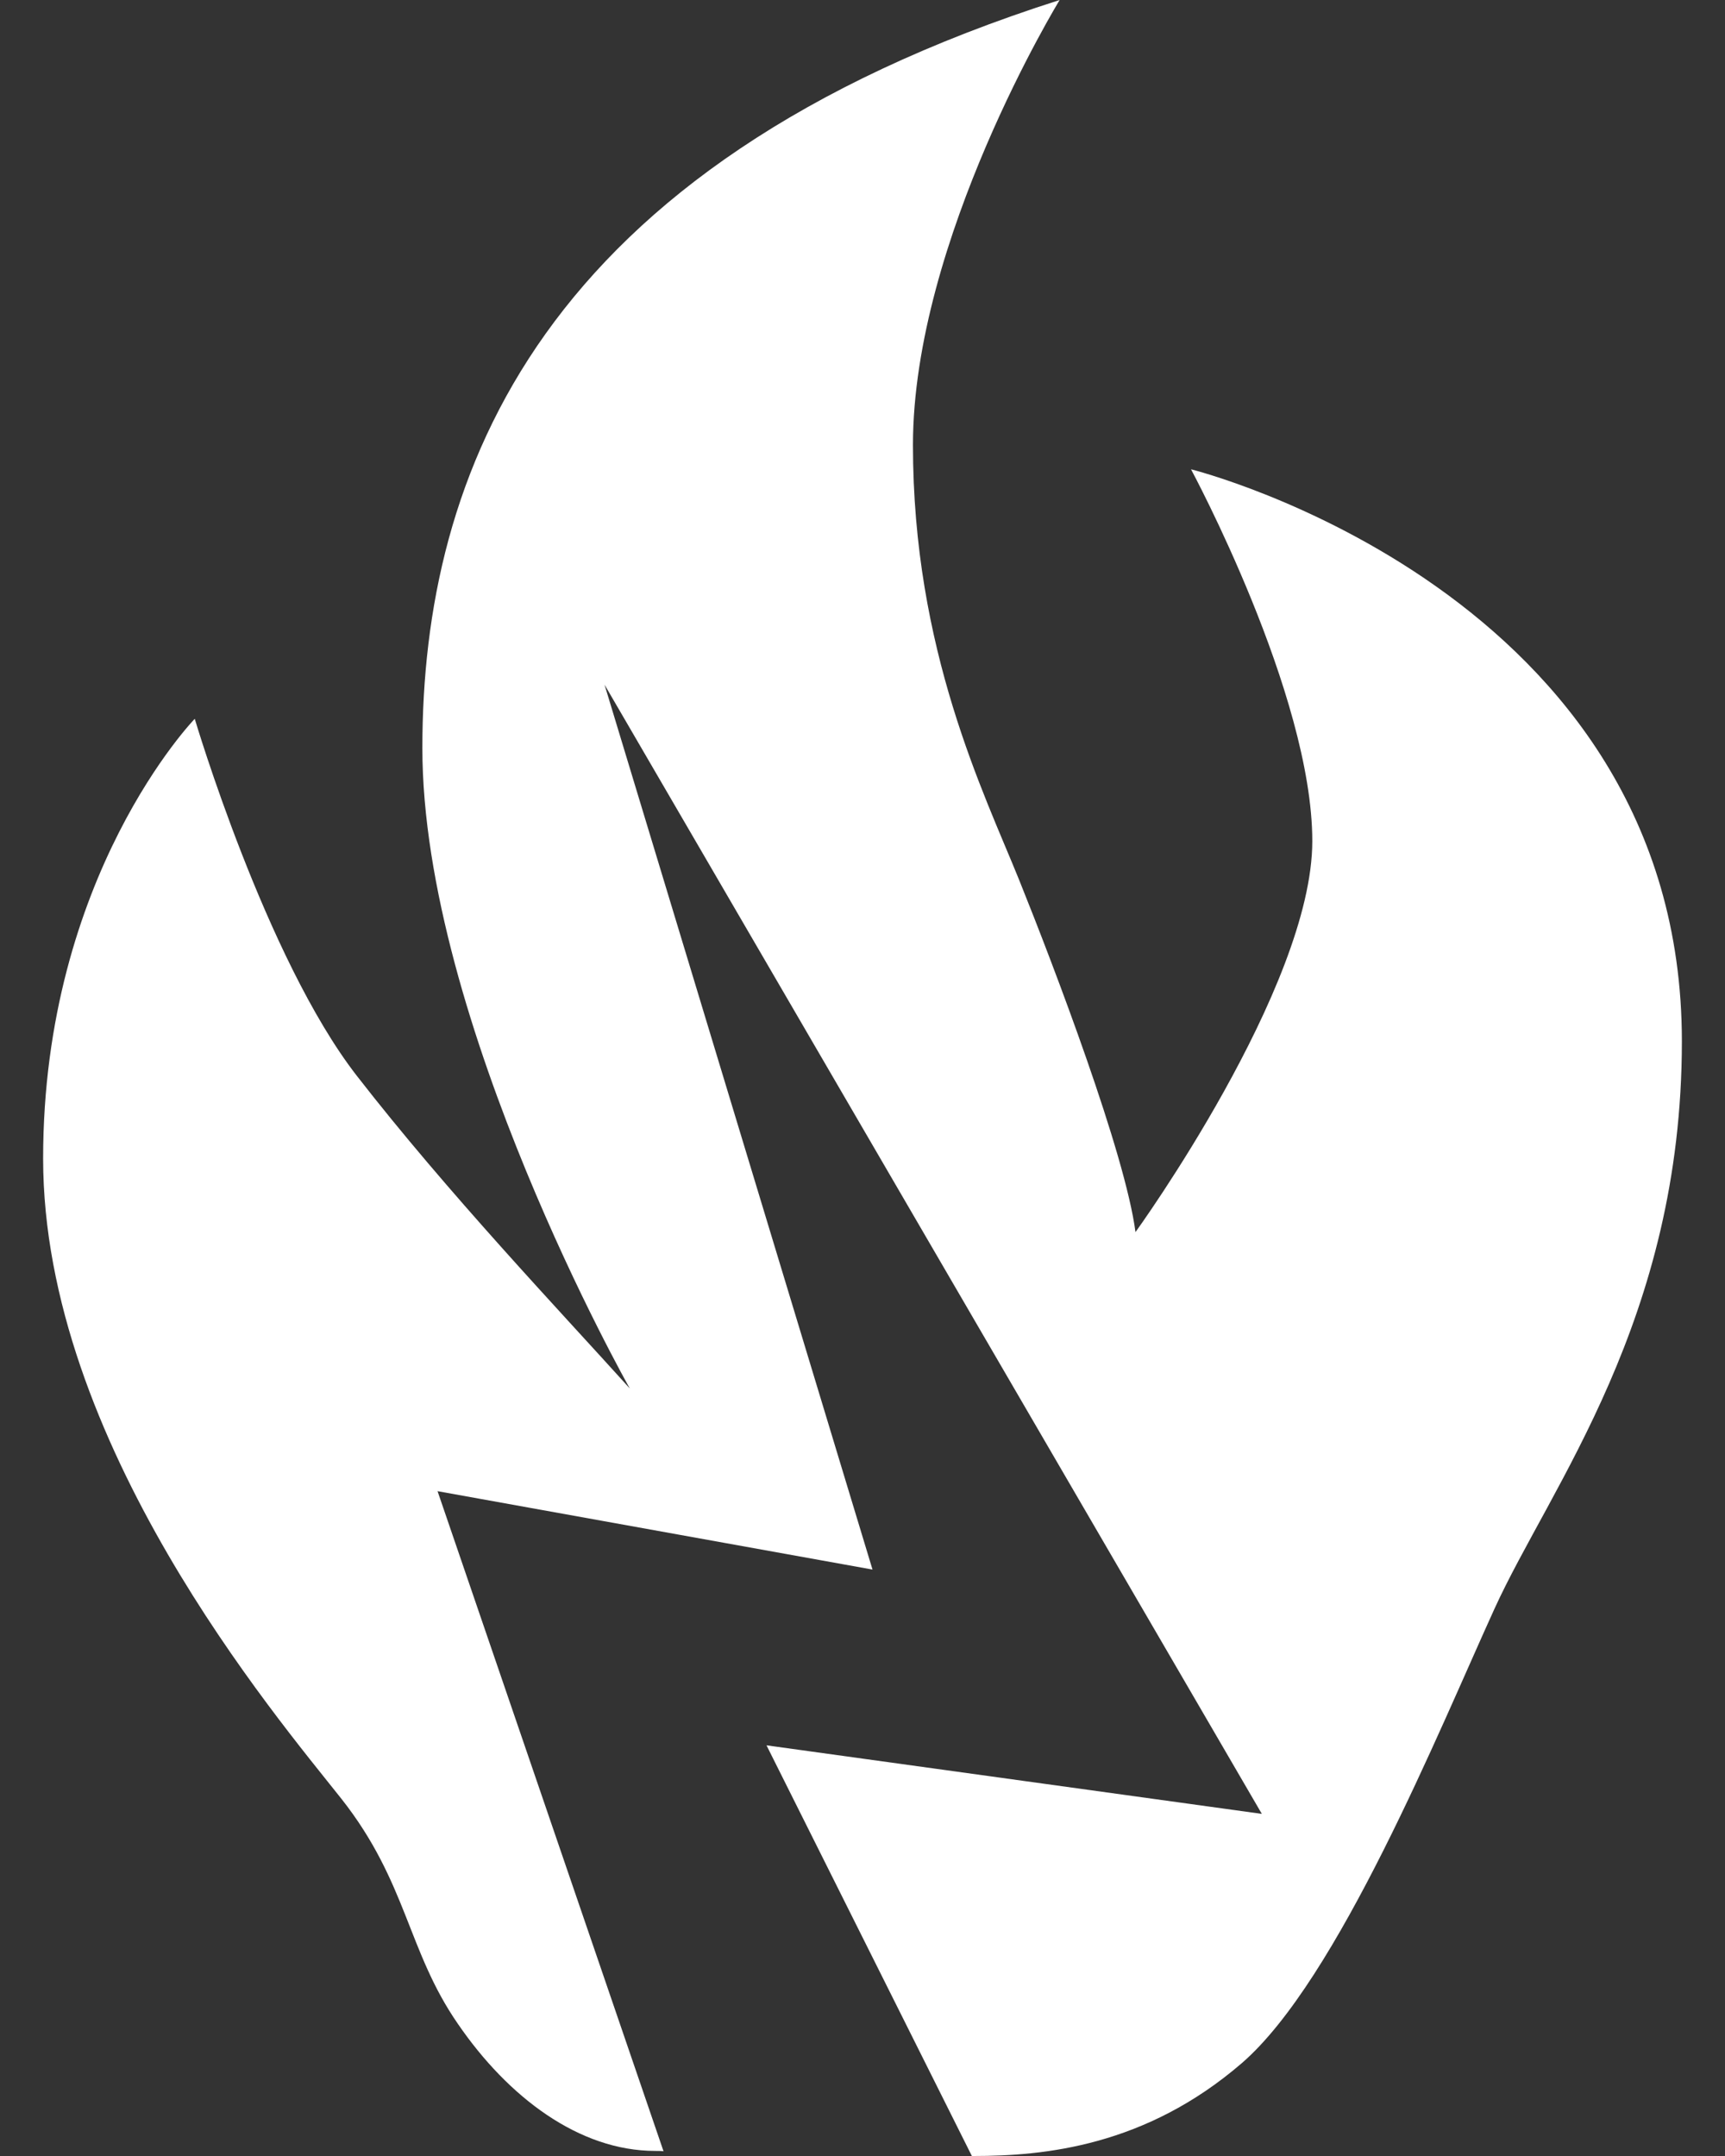 <svg width="20" height="25" viewBox="0 0 20 25" fill="none" xmlns="http://www.w3.org/2000/svg">
<rect x="0" y="0" width="20" height="25" fill="#333333" stroke="none"/>
<path d="M13.809 5.442C13.809 5.442 15.215 8.05 15.215 9.753C15.215 11.452 13.165 14.287 13.165 14.287C13.047 13.379 12.227 11.224 11.816 10.203C11.405 9.185 10.585 7.54 10.585 5.16C10.585 2.78 12.286 0 12.286 0C6.246 1.926 4.897 5.5 4.897 8.674C4.897 11.846 7.302 16.1 7.302 16.1C6.482 15.191 5.191 13.832 4.135 12.472C3.08 11.112 2.258 8.335 2.258 8.335C2.258 8.335 0.5 10.148 0.5 13.434C0.5 16.723 3.198 19.898 3.96 20.86C4.722 21.828 4.722 22.62 5.309 23.468C5.892 24.319 6.715 24.941 7.596 24.941C7.627 24.941 7.662 24.941 7.693 24.945L5.073 17.291L10.116 18.2L7.009 7.939L14.63 21.033L8.887 20.238L11.268 25H11.288C12.111 25 13.281 24.886 14.397 23.924C15.513 22.959 16.683 20.067 17.328 18.653C17.975 17.233 19.5 15.305 19.5 12.075C19.5 6.86 13.81 5.442 13.81 5.442H13.809Z" fill="white"/>
</svg>
